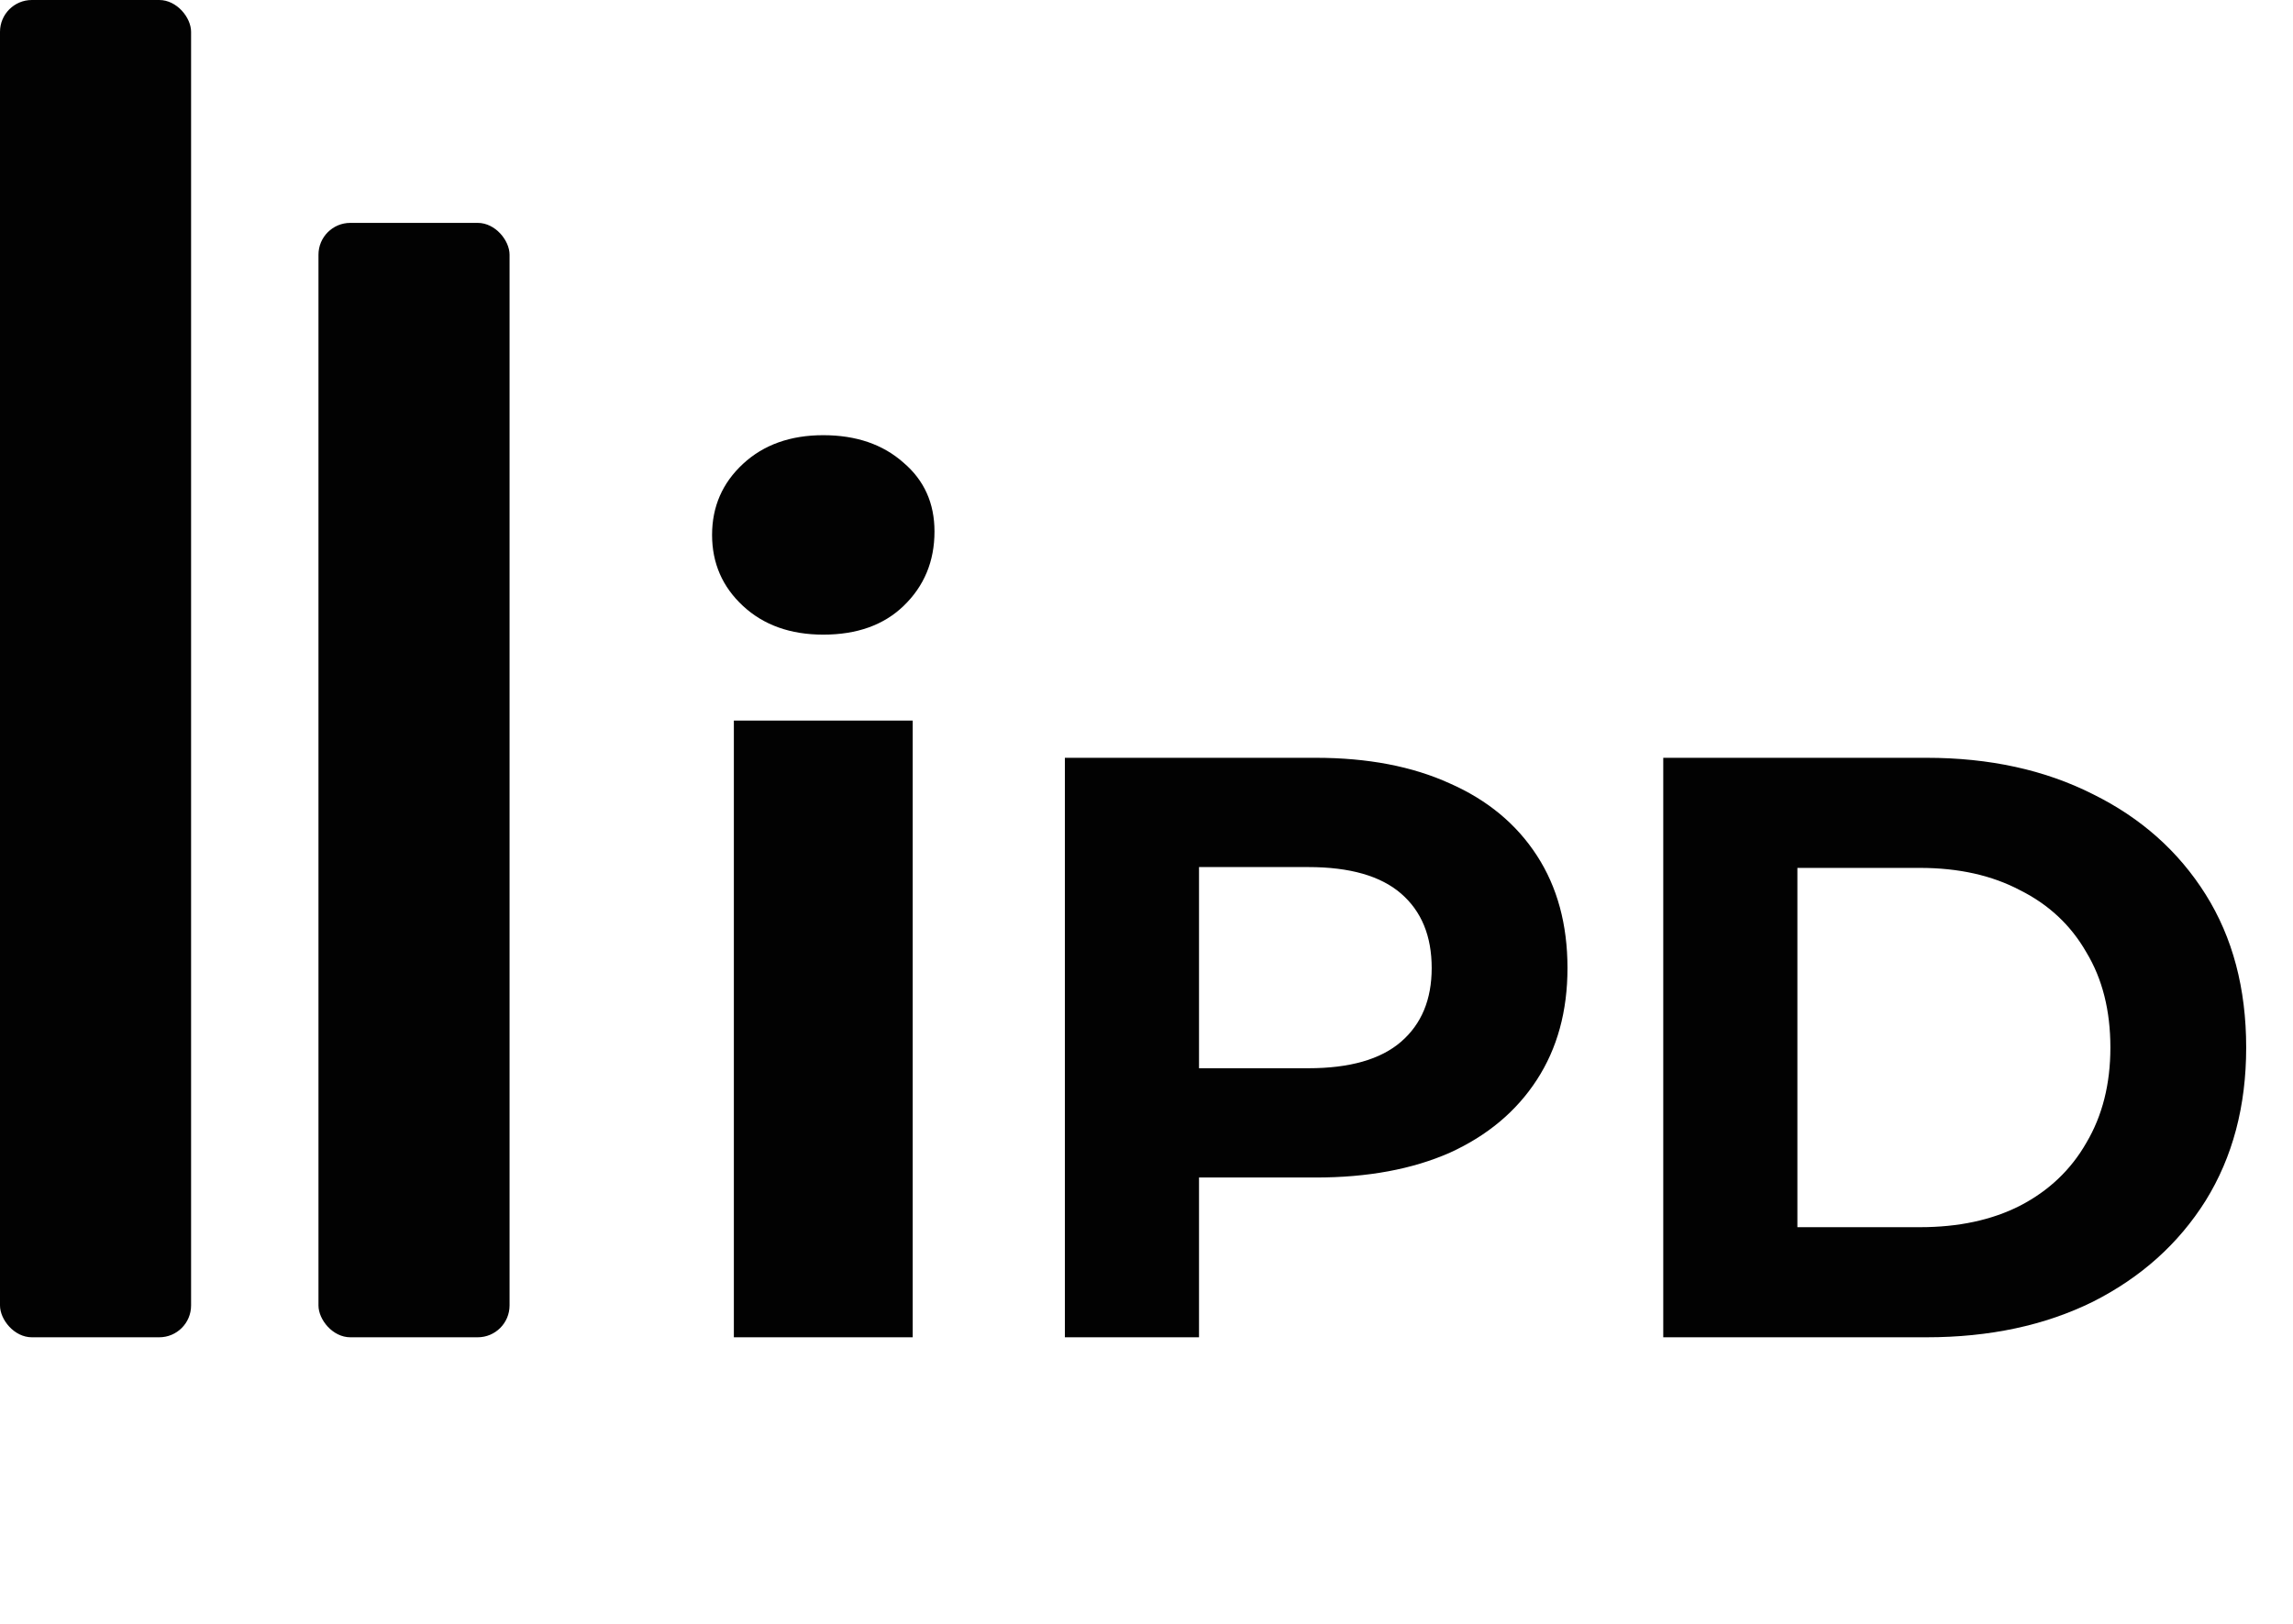 <svg width="72" height="51" viewBox="0 0 72 51" fill="none" xmlns="http://www.w3.org/2000/svg">
<rect width="6" height="42" rx="1" fill="#020202"/>
<rect x="10" y="7" width="6" height="35" rx="1" fill="#020202"/>
<path d="M23.043 42V22.632H28.659V42H23.043ZM25.851 19.932C24.819 19.932 23.979 19.632 23.331 19.032C22.683 18.432 22.359 17.688 22.359 16.8C22.359 15.912 22.683 15.168 23.331 14.568C23.979 13.968 24.819 13.668 25.851 13.668C26.883 13.668 27.723 13.956 28.371 14.532C29.019 15.084 29.343 15.804 29.343 16.692C29.343 17.628 29.019 18.408 28.371 19.032C27.747 19.632 26.907 19.932 25.851 19.932ZM33.437 42V23.8H41.315C42.945 23.8 44.349 24.069 45.527 24.606C46.706 25.126 47.616 25.88 48.257 26.868C48.899 27.856 49.219 29.035 49.219 30.404C49.219 31.756 48.899 32.926 48.257 33.914C47.616 34.902 46.706 35.665 45.527 36.202C44.349 36.722 42.945 36.982 41.315 36.982H35.777L37.649 35.084V42H33.437ZM37.649 35.552L35.777 33.55H41.081C42.381 33.55 43.352 33.273 43.993 32.718C44.635 32.163 44.955 31.392 44.955 30.404C44.955 29.399 44.635 28.619 43.993 28.064C43.352 27.509 42.381 27.232 41.081 27.232H35.777L37.649 25.23V35.552ZM52.226 42V23.8H60.494C62.47 23.8 64.212 24.181 65.72 24.944C67.228 25.689 68.407 26.738 69.256 28.09C70.106 29.442 70.53 31.045 70.53 32.9C70.53 34.737 70.106 36.341 69.256 37.71C68.407 39.062 67.228 40.119 65.72 40.882C64.212 41.627 62.47 42 60.494 42H52.226ZM56.438 38.542H60.286C61.5 38.542 62.548 38.317 63.432 37.866C64.334 37.398 65.027 36.739 65.512 35.89C66.015 35.041 66.266 34.044 66.266 32.9C66.266 31.739 66.015 30.742 65.512 29.91C65.027 29.061 64.334 28.411 63.432 27.96C62.548 27.492 61.5 27.258 60.286 27.258H56.438V38.542Z" fill="#020202"/>
</svg>
